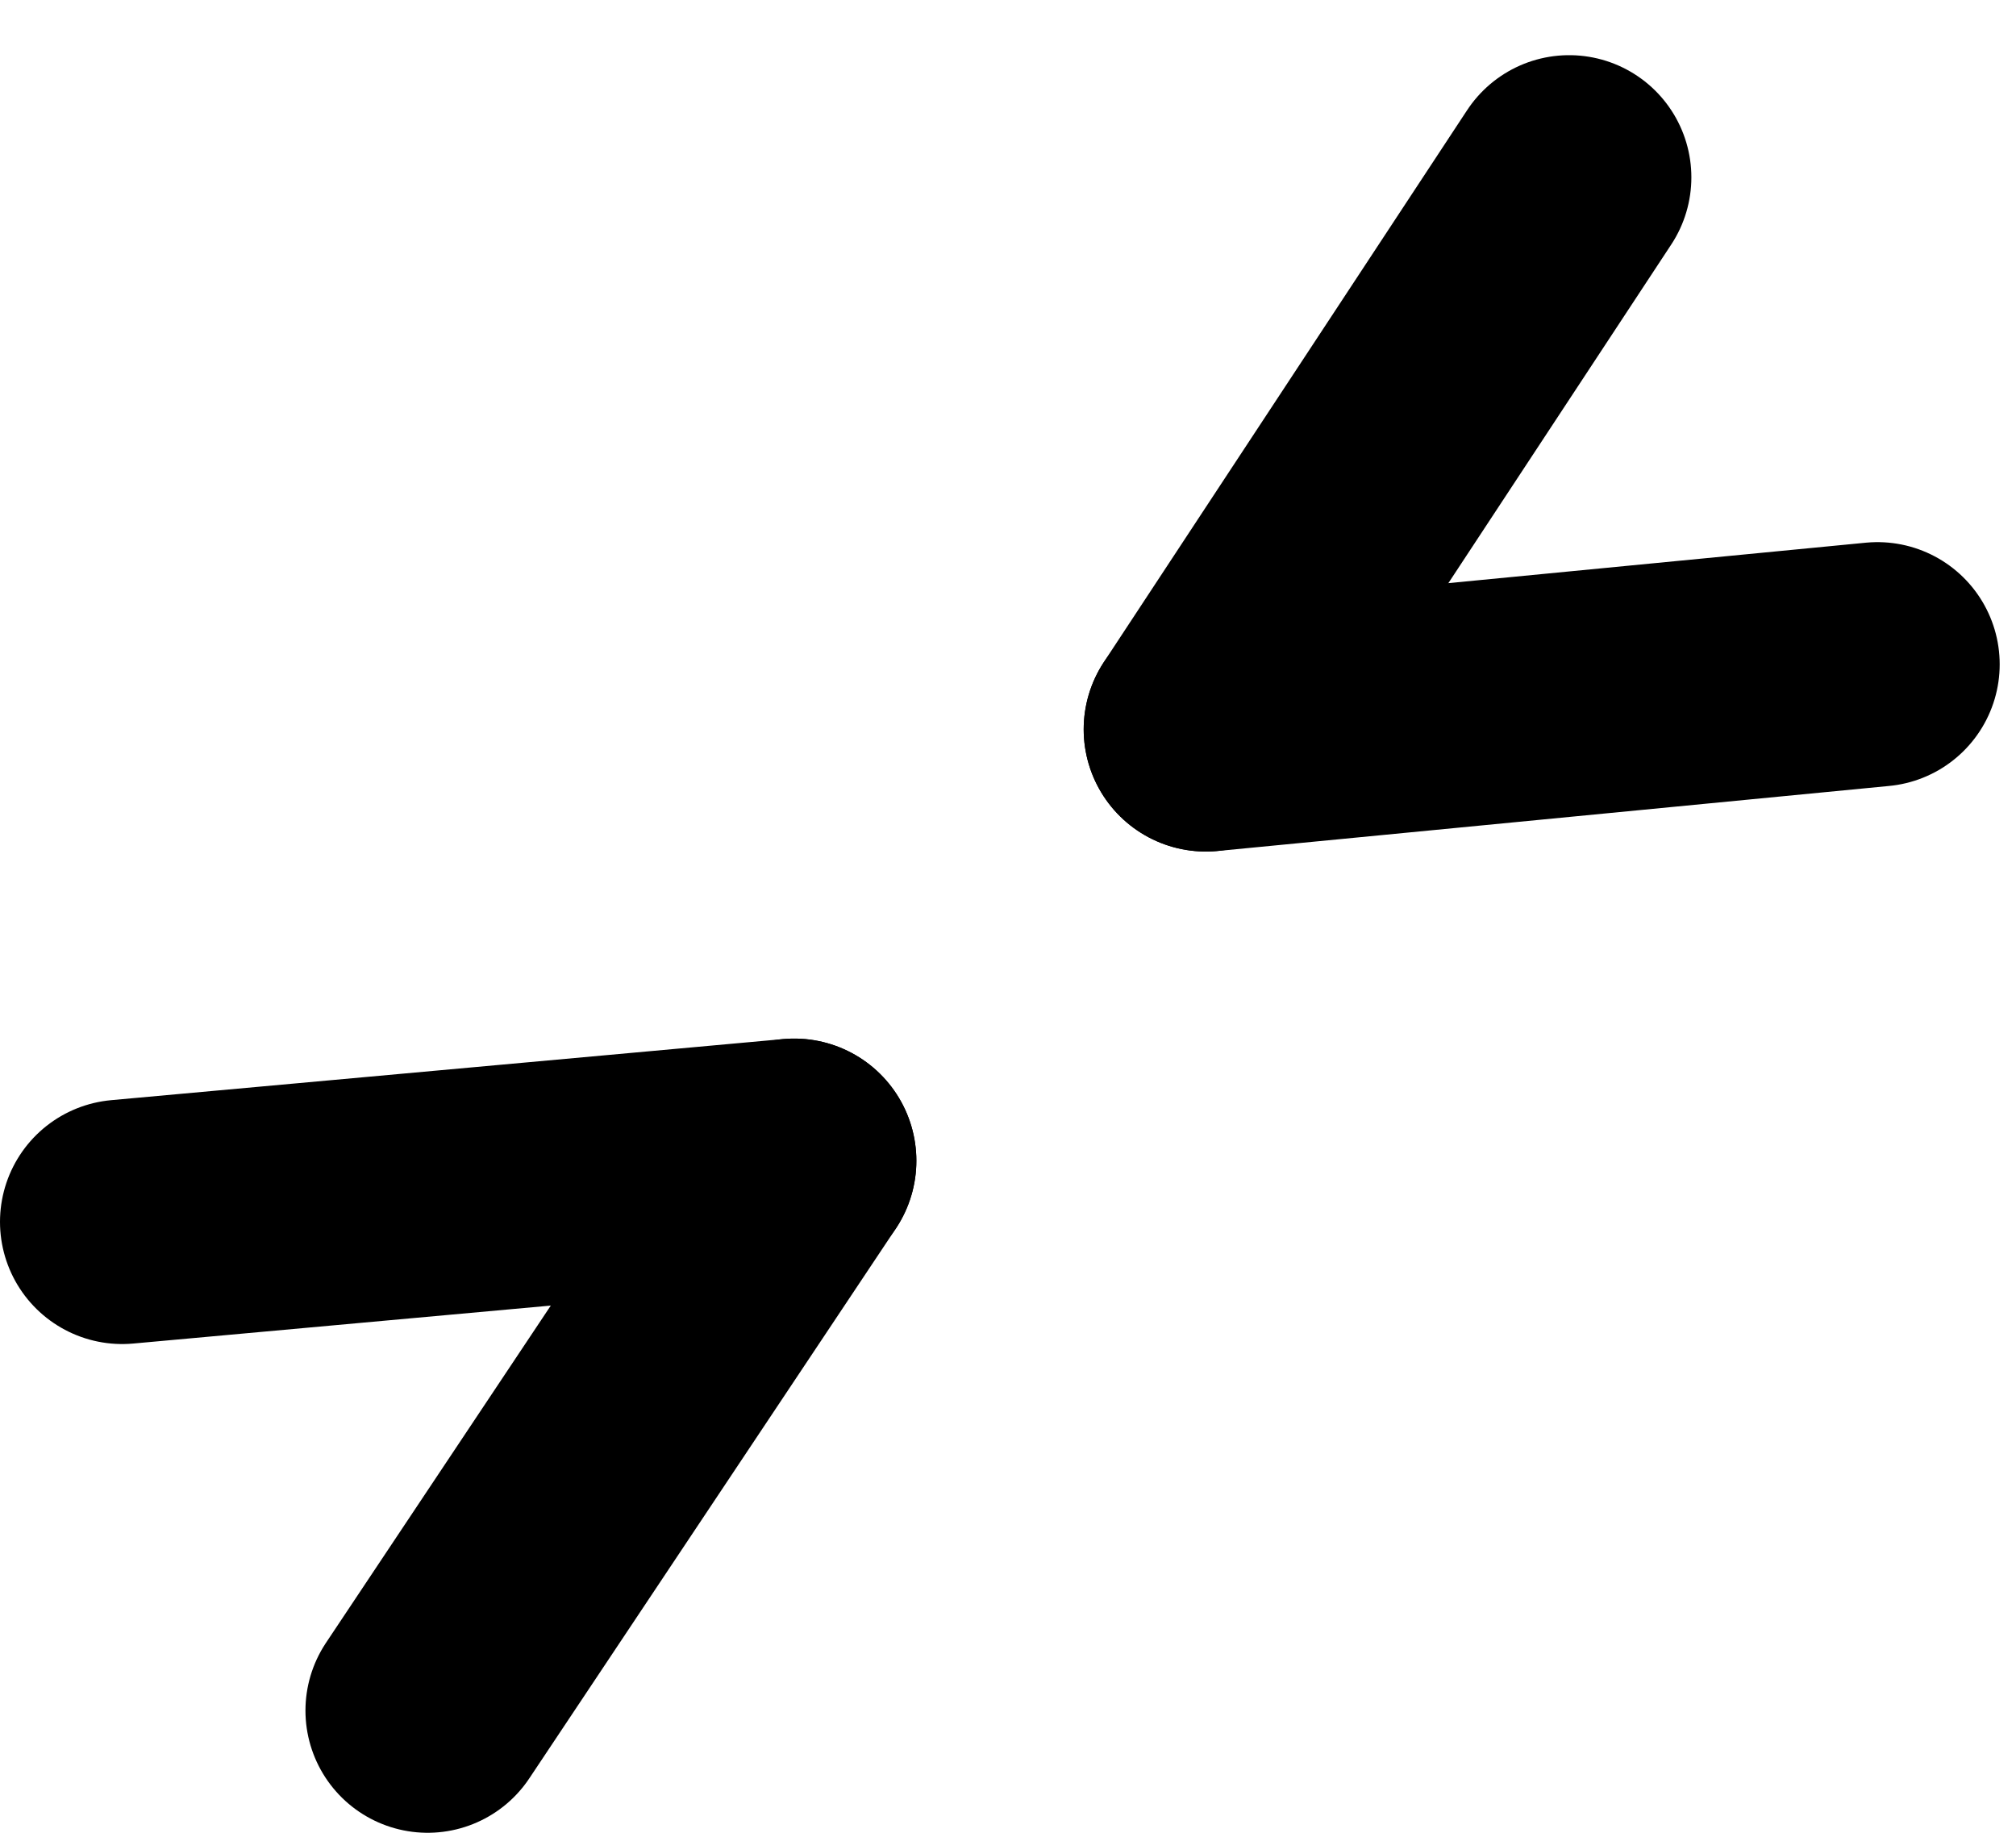 <svg width="33" height="30" viewBox="0 0 33 30" fill="none" xmlns="http://www.w3.org/2000/svg">
<path d="M2 20L13 19" stroke="black" stroke-width="4" stroke-linecap="round" stroke-linejoin="round"/>
<path d="M13 19L7 28" stroke="black" stroke-width="4" stroke-linecap="round" stroke-linejoin="round"/>
<path d="M30.733 10.874L19.739 11.939" stroke="black" stroke-width="4" stroke-linecap="round" stroke-linejoin="round"/>
<path d="M19.739 11.938L25.686 2.903" stroke="black" stroke-width="4" stroke-linecap="round" stroke-linejoin="round"/>
</svg>

